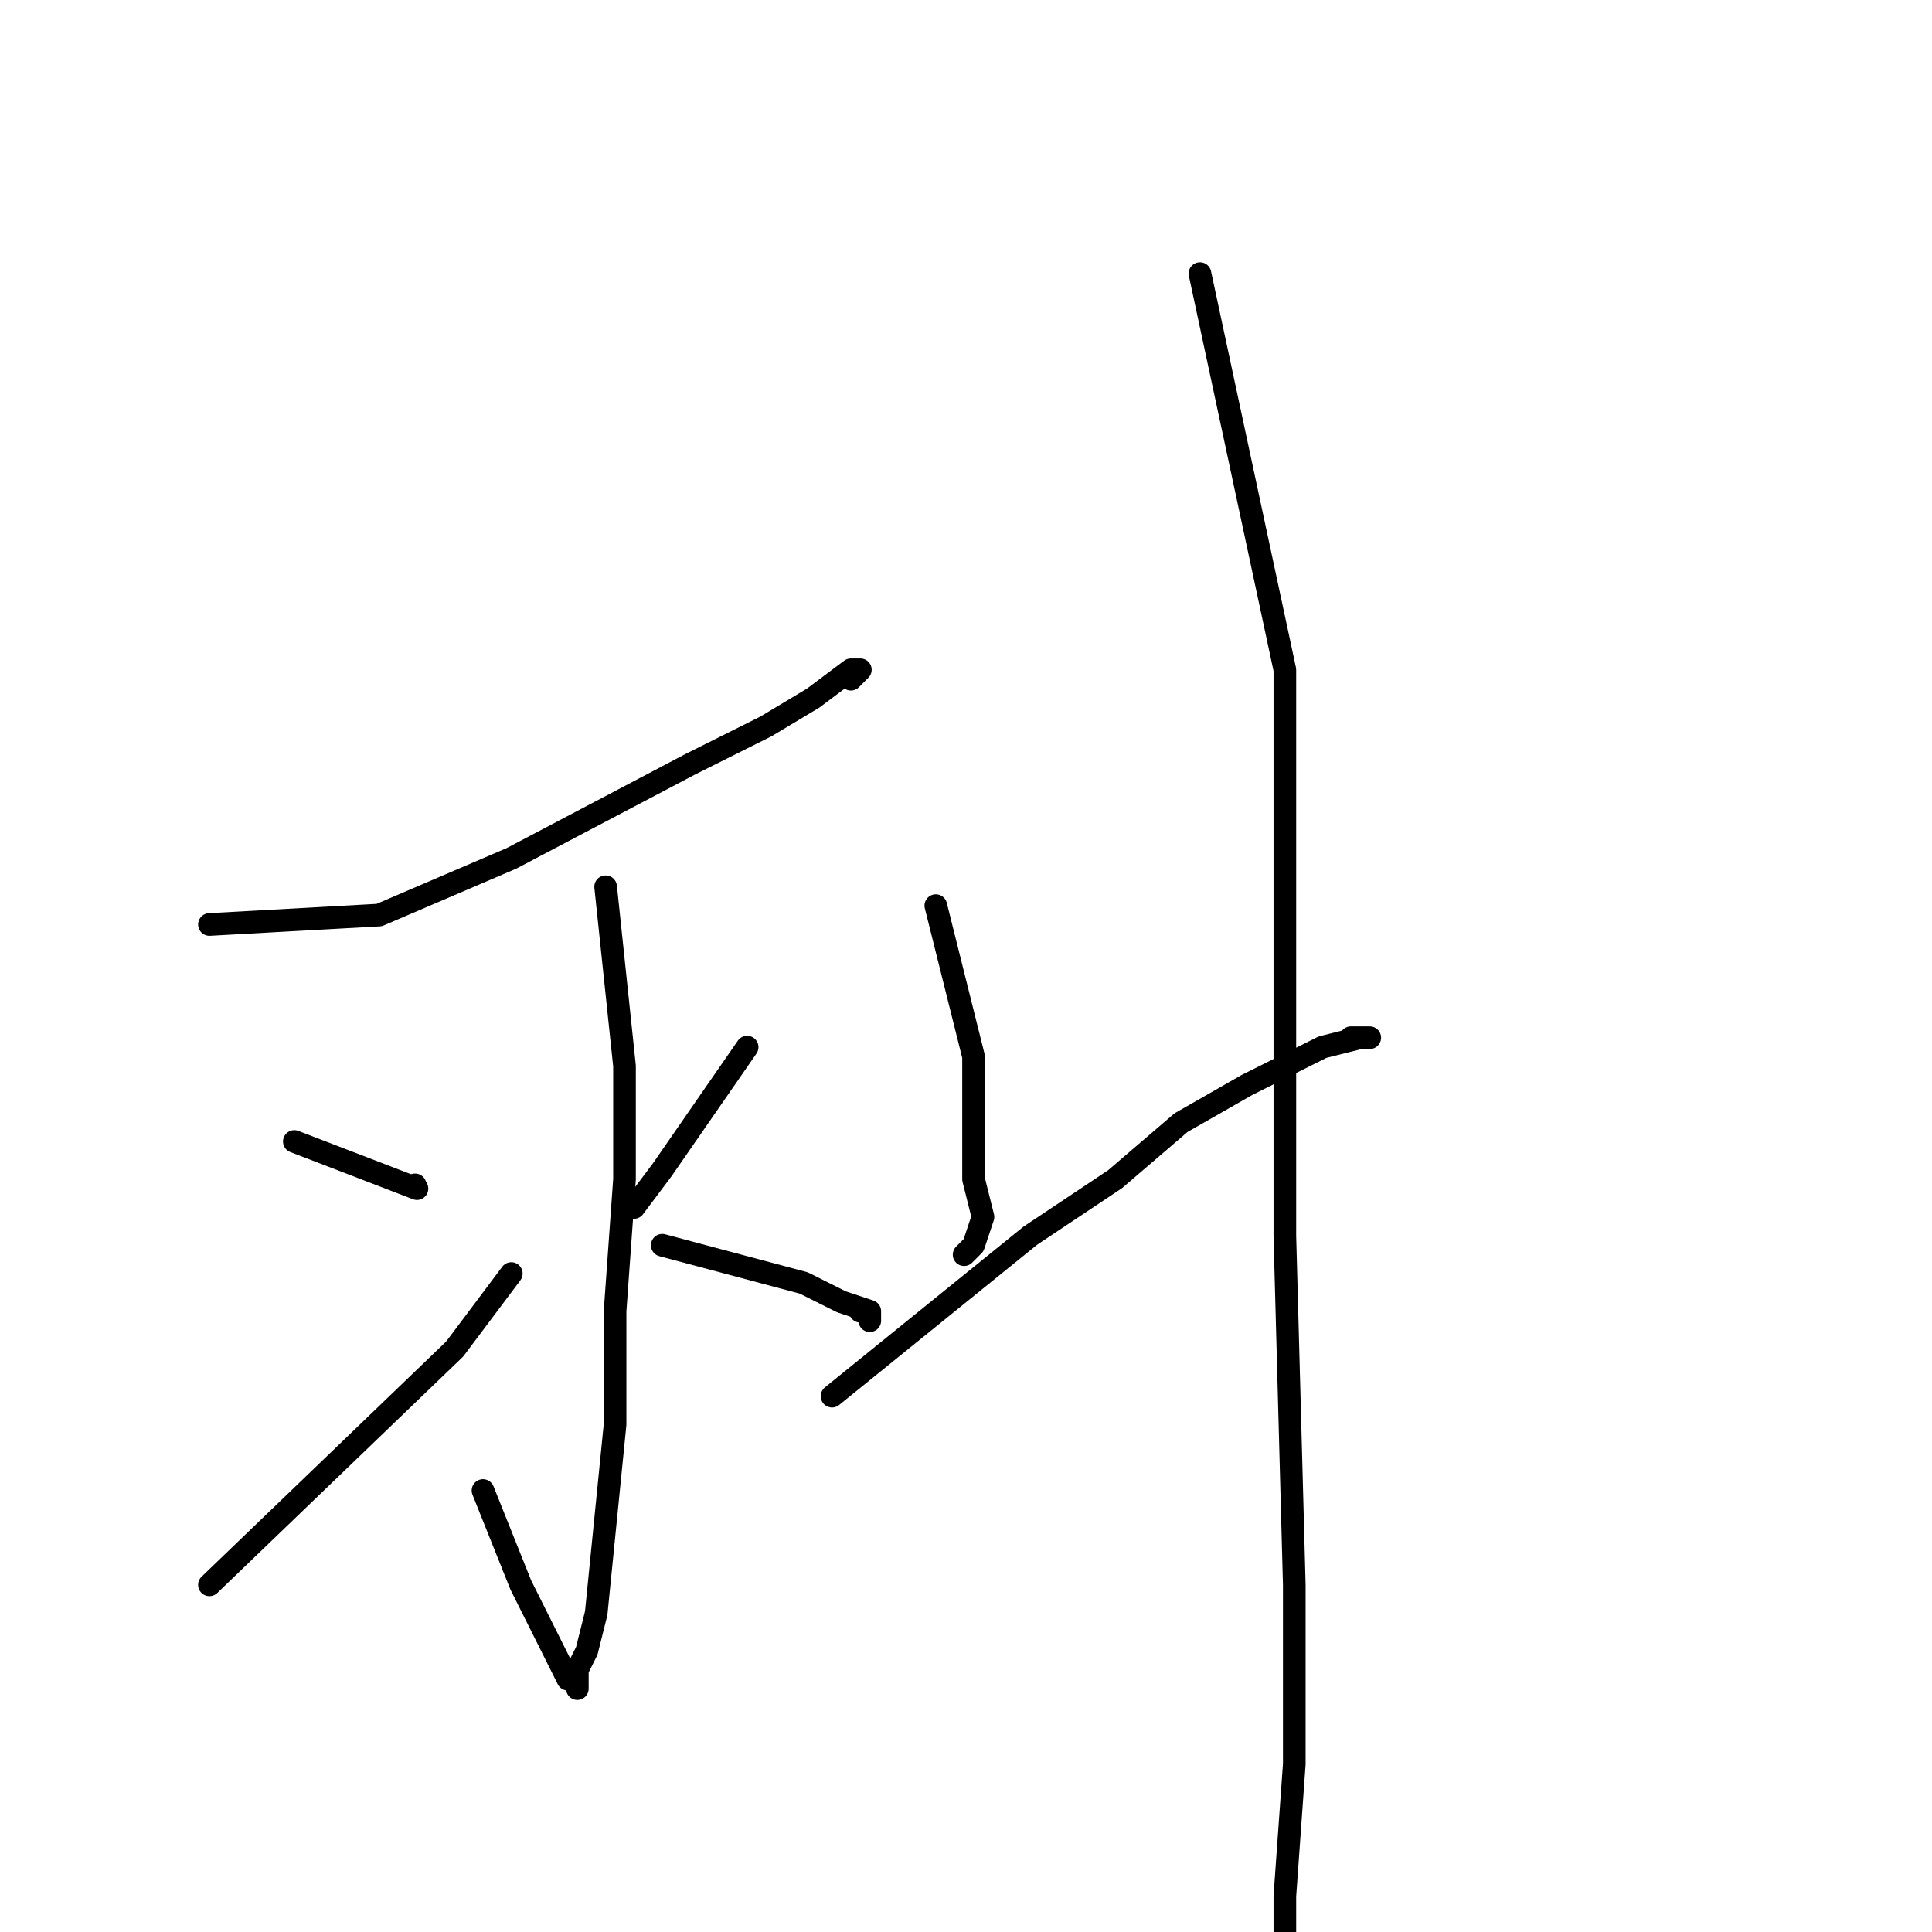 <?xml version="1.0" standalone="no"?>
    <svg width="256" height="256" xmlns="http://www.w3.org/2000/svg" version="1.1">
    <polyline stroke="black" stroke-width="3" stroke-linecap="round" fill="transparent" stroke-linejoin="round" points="27.75 122.5 50.25 121.25 67.75 113.75 91.5 101.25 101.5 96.25 107.75 92.5 112.75 88.75 114 88.75 112.75 90 112.75 90 " />
        <polyline stroke="black" stroke-width="3" stroke-linecap="round" fill="transparent" stroke-linejoin="round" points="80.25 117.5 82.75 141.25 82.75 156.25 81.5 173.75 81.5 188.75 80.25 201.25 79 213.75 77.75 218.75 76.5 221.25 76.5 223.75 76.5 222.5 75.25 222.5 74 220 69 210 64 197.5 64 197.5 " />
        <polyline stroke="black" stroke-width="3" stroke-linecap="round" fill="transparent" stroke-linejoin="round" points="39 151.25 55.25 157.5 " />
        <polyline stroke="black" stroke-width="3" stroke-linecap="round" fill="transparent" stroke-linejoin="round" points="55 157 55 157 " />
        <polyline stroke="black" stroke-width="3" stroke-linecap="round" fill="transparent" stroke-linejoin="round" points="27.75 210 60.25 178.75 67.75 168.75 67.75 168.75 " />
        <polyline stroke="black" stroke-width="3" stroke-linecap="round" fill="transparent" stroke-linejoin="round" points="99 138.75 87.75 155 84 160 84 160 " />
        <polyline stroke="black" stroke-width="3" stroke-linecap="round" fill="transparent" stroke-linejoin="round" points="87.75 165 106.5 170 111.5 172.5 115.25 173.75 115.25 175 115.25 173.75 114 173.75 114 173.75 " />
        <polyline stroke="black" stroke-width="3" stroke-linecap="round" fill="transparent" stroke-linejoin="round" points="124 120 129 140 129 150 129 156.25 130.25 161.25 129 165 127.75 166.25 127.75 166.25 " />
        <polyline stroke="black" stroke-width="3" stroke-linecap="round" fill="transparent" stroke-linejoin="round" points="110.25 185 136.5 163.75 147.75 156.25 156.5 148.75 165.25 143.75 167.75 142.5 175.25 138.75 180.25 137.5 181.5 137.5 180.25 137.5 179 137.5 179 137.5 " />
        <polyline stroke="black" stroke-width="3" stroke-linecap="round" fill="transparent" stroke-linejoin="round" points="159 36.25 170.25 88.75 170.25 126.25 170.25 163.75 171.5 210 171.5 233.75 170.25 251.25 170.25 263.75 169 271.25 169 276.25 167.75 277.5 167.75 277.5 " />
        </svg>